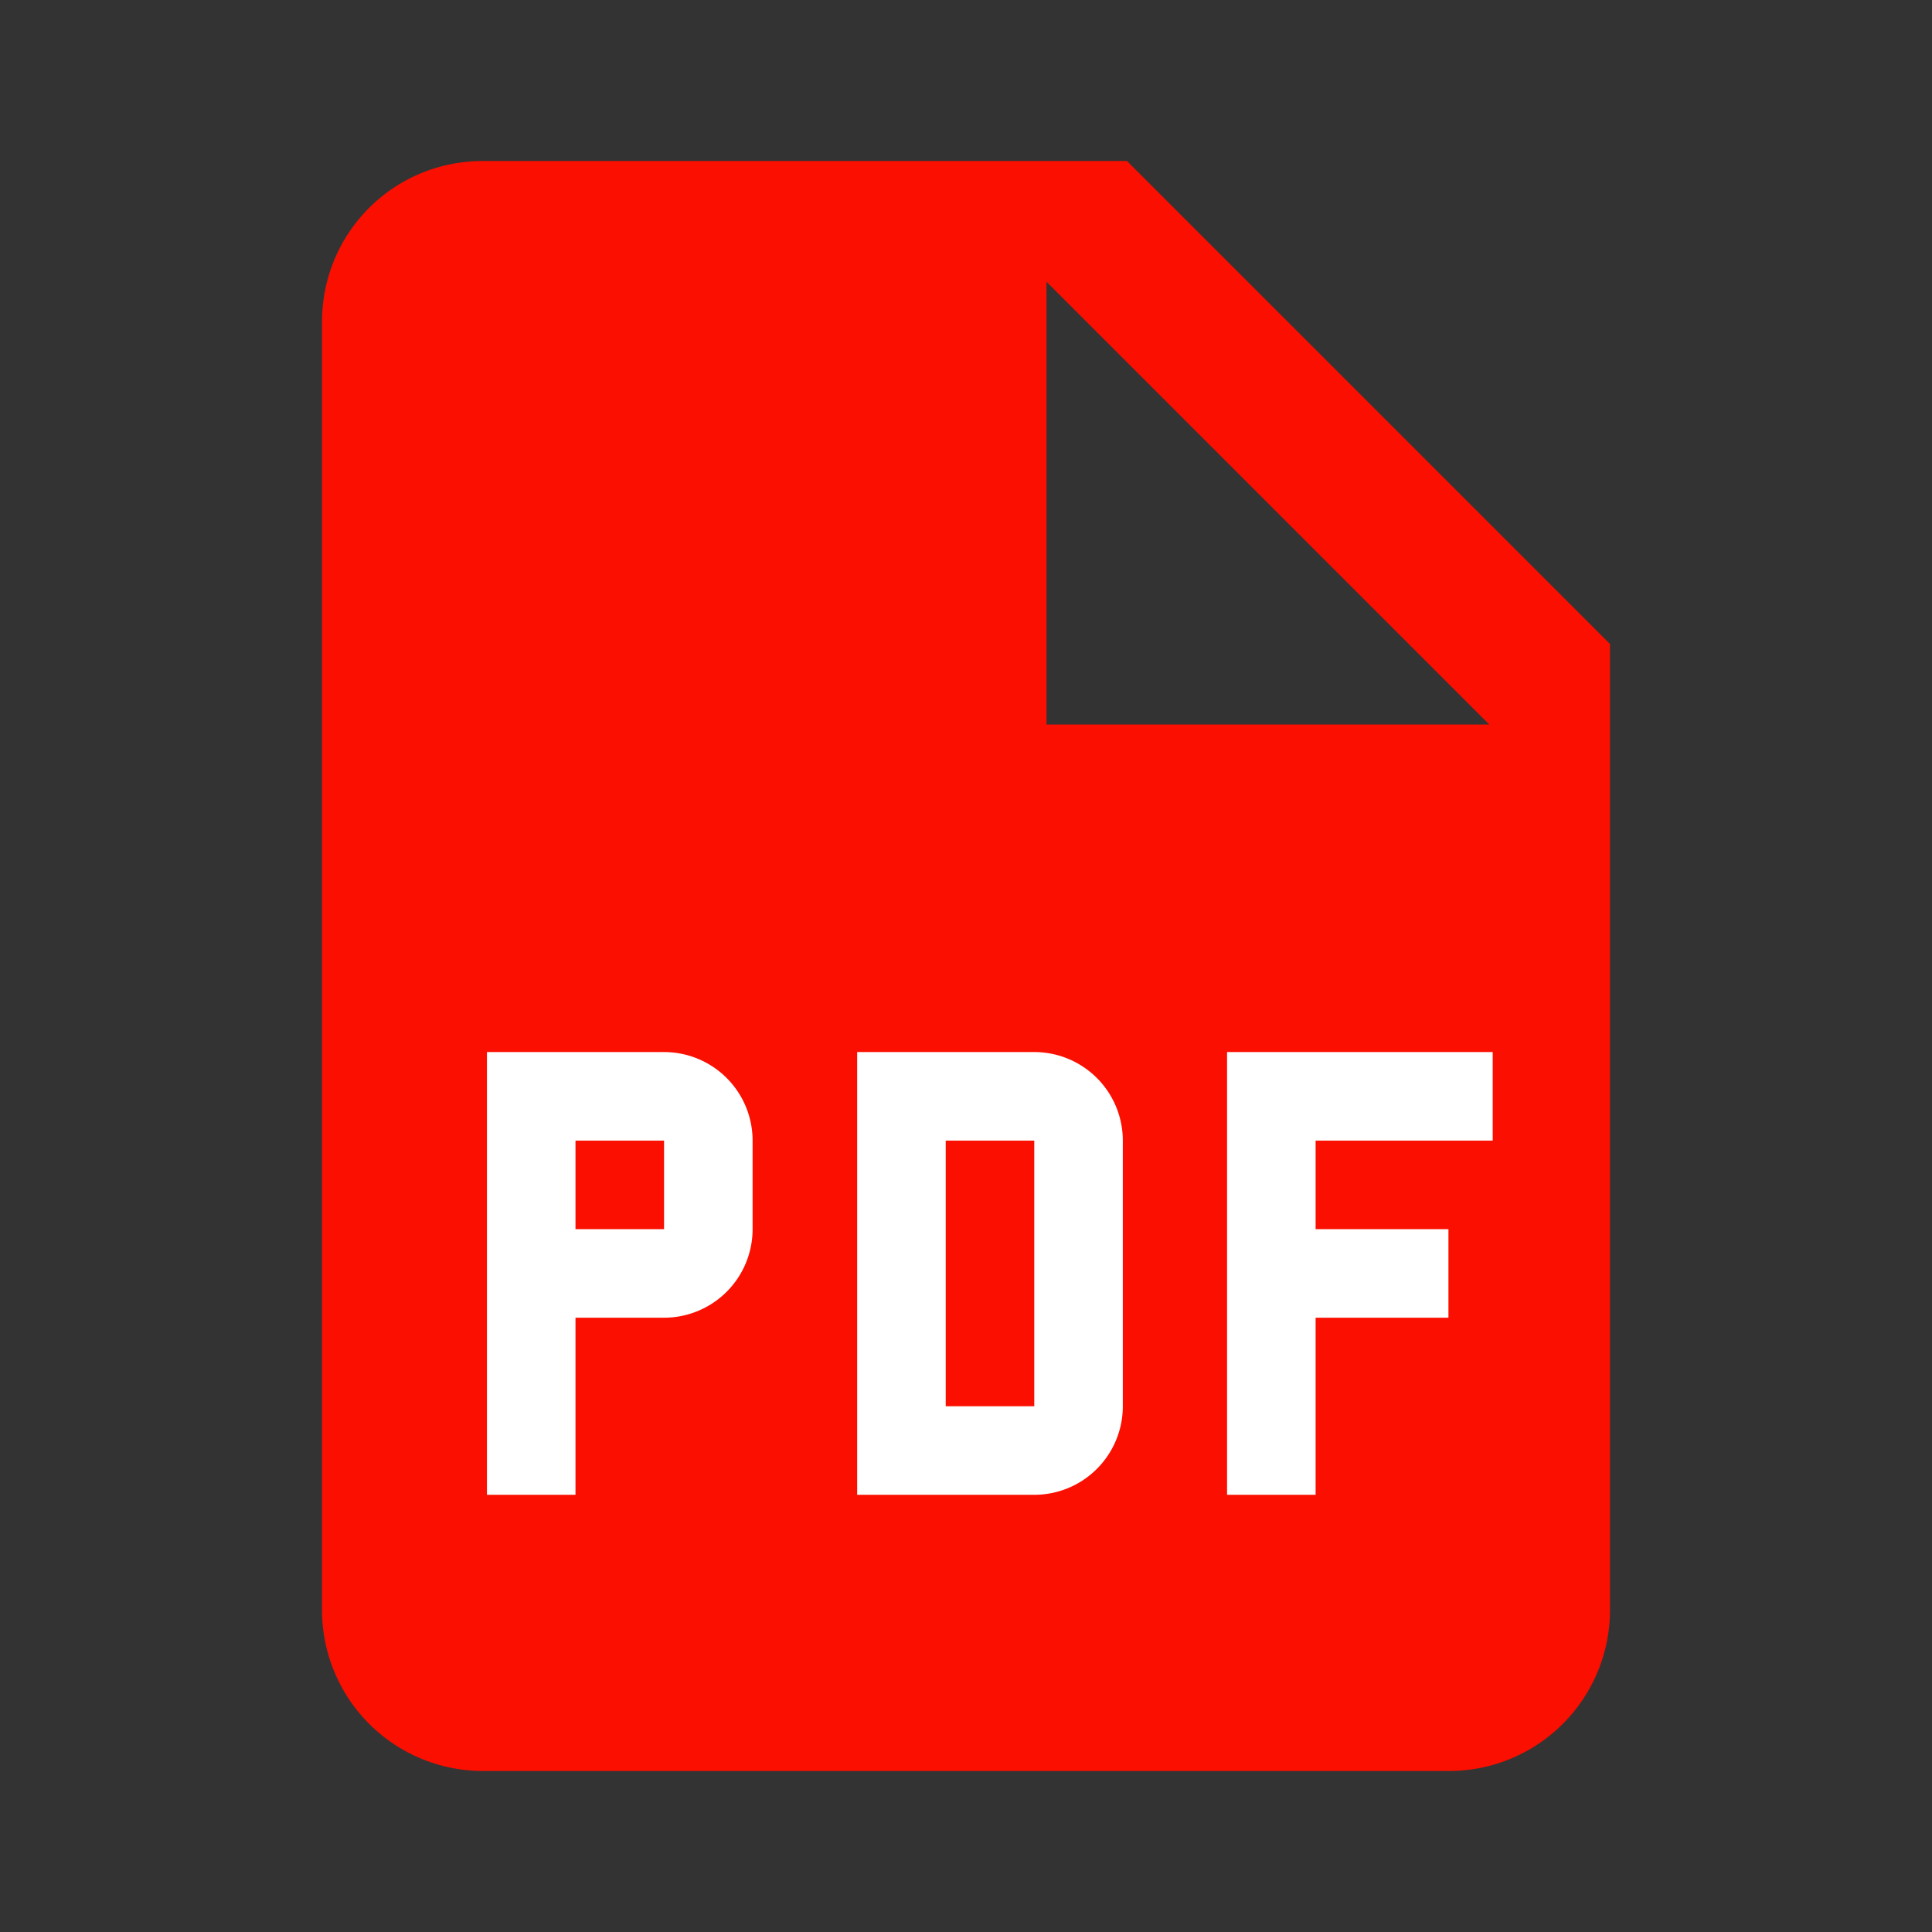 <svg height="24" viewBox="0 0 24 24" width="24" xmlns="http://www.w3.org/2000/svg"><rect x="0" y="0" width="24" height="24" fill="#333333" stroke="none"/><path d="m13 9v-5.5l5.5 5.5m-12.5-7c-1.11 0-2 .89-2 2v16a2 2 0 0 0 2 2h12a2 2 0 0 0 2-2v-12l-6-6z" fill="#fa0f00"/><g fill="#fff"><path d="m6.049 13.069v5.5h1.1v-2.2h1.1a1.1 1.1 0 0 0 1.1-1.1v-1.1a1.1 1.1 0 0 0 -1.1-1.1zm1.1 1.1h1.1v1.1h-1.1z" stroke-width=".55"/><g stroke-width=".55"><path d="m10.648 13.069v5.5h2.2a1.1 1.1 0 0 0 1.1-1.1v-3.3a1.1 1.1 0 0 0 -1.1-1.1zm1.1 1.1h1.1v3.3h-1.1z"/><path d="m15.243 13.069v5.5h1.1v-2.2h1.65v-1.1h-1.65v-1.1h2.2v-1.1z"/></g></g></svg>